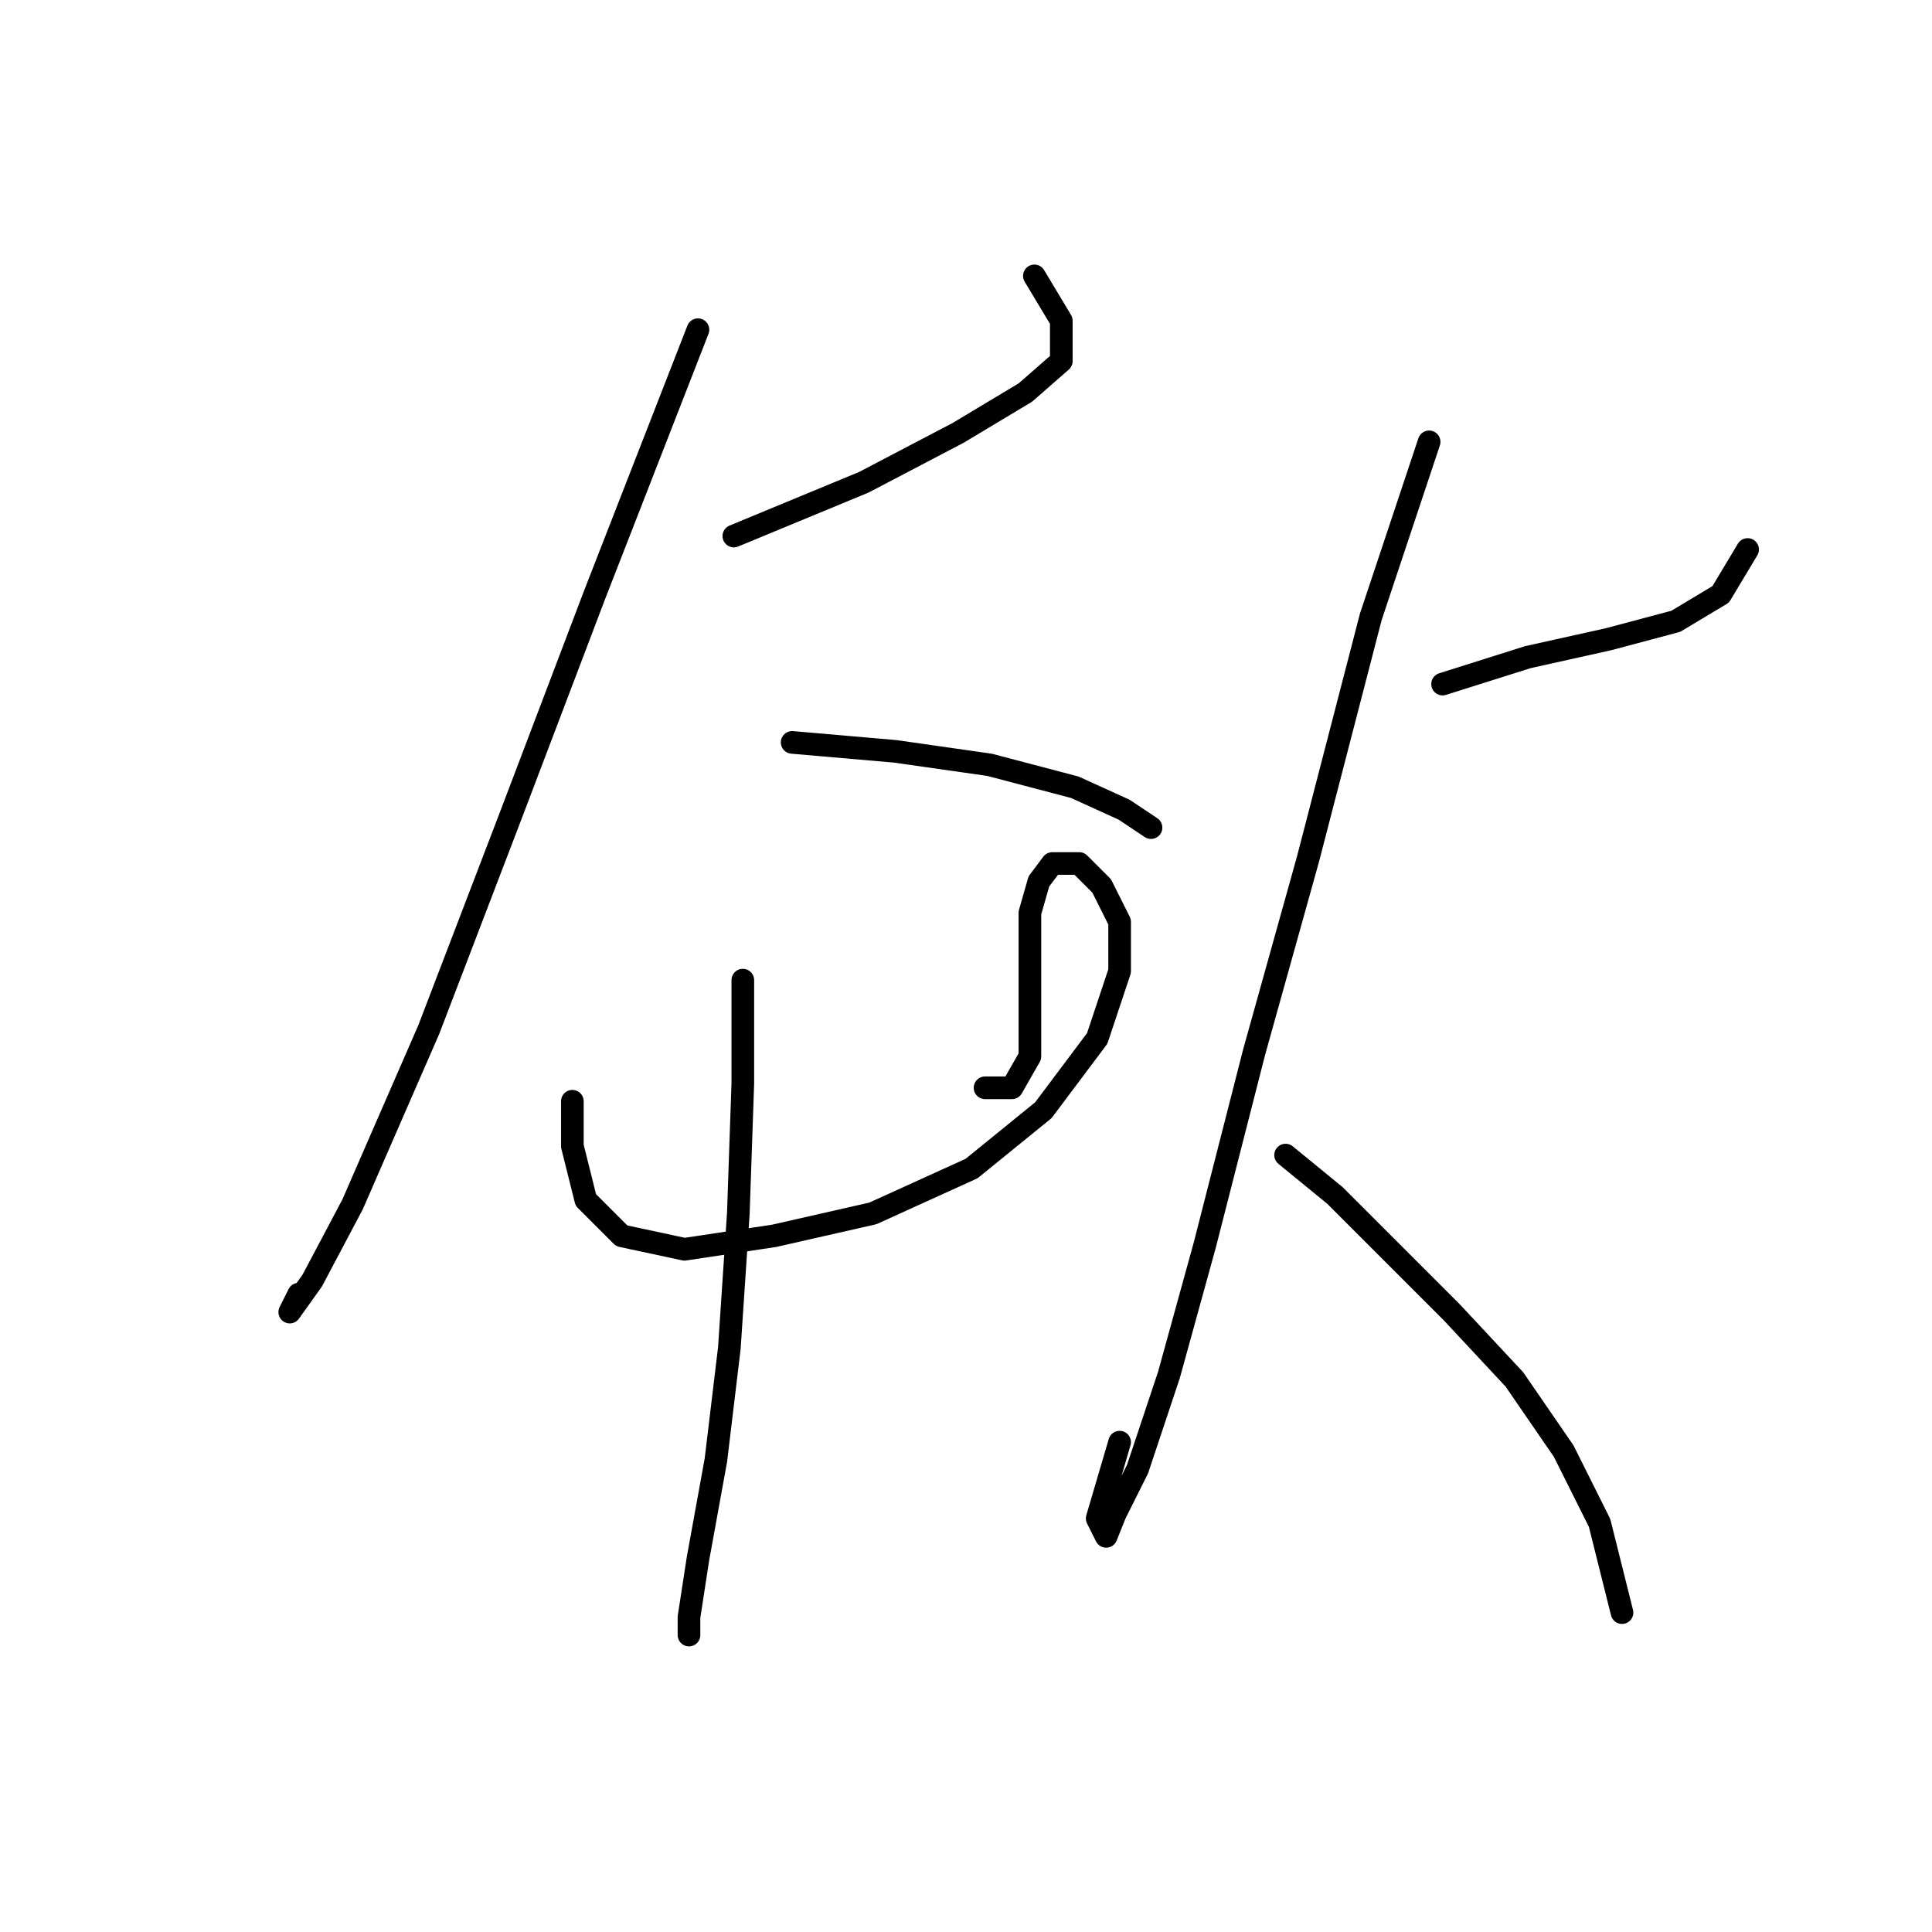 <?xml version="1.0" standalone="no"?>
    <svg width="256" height="256" xmlns="http://www.w3.org/2000/svg" version="1.1">
    <polyline stroke="black" stroke-width="3" stroke-linecap="round" fill="transparent" stroke-linejoin="round" points="97.238 71.029 114.475 63.896 126.957 57.358 135.873 52.009 140.628 47.848 140.628 42.499 137.061 36.555 137.061 36.555 " />
        <polyline stroke="black" stroke-width="3" stroke-linecap="round" fill="transparent" stroke-linejoin="round" points="92.483 43.687 78.812 78.756 67.519 108.475 56.82 136.411 46.716 159.592 41.366 169.696 38.394 173.857 39.583 171.479 39.583 171.479 " />
        <polyline stroke="black" stroke-width="3" stroke-linecap="round" fill="transparent" stroke-linejoin="round" points="104.965 98.371 118.636 99.559 131.118 101.342 142.411 104.314 148.949 107.286 152.515 109.664 152.515 109.664 " />
        <polyline stroke="black" stroke-width="3" stroke-linecap="round" fill="transparent" stroke-linejoin="round" points="75.84 145.921 75.84 151.865 77.623 158.997 82.378 163.752 90.7 165.536 102.587 163.752 115.664 160.781 128.74 154.837 138.25 147.11 145.383 137.6 148.355 128.684 148.355 122.146 145.977 117.391 143.005 114.419 139.439 114.419 137.656 116.796 136.467 120.957 136.467 126.901 136.467 134.033 136.467 139.977 134.09 144.138 130.523 144.138 130.523 144.138 " />
        <polyline stroke="black" stroke-width="3" stroke-linecap="round" fill="transparent" stroke-linejoin="round" points="98.427 129.873 98.427 143.543 97.832 160.781 96.644 178.612 94.86 193.471 92.483 206.548 91.294 214.275 91.294 216.652 91.294 216.652 " />
        <polyline stroke="black" stroke-width="3" stroke-linecap="round" fill="transparent" stroke-linejoin="round" points="191.15 90.644 202.443 87.077 213.142 84.7 222.058 82.322 228.002 78.756 231.568 72.812 231.568 72.812 " />
        <polyline stroke="black" stroke-width="3" stroke-linecap="round" fill="transparent" stroke-linejoin="round" points="189.367 58.547 181.64 81.728 173.319 113.824 166.186 139.383 159.648 164.941 154.893 182.178 150.732 194.66 147.76 200.604 146.572 203.576 145.383 201.198 148.355 191.094 148.355 191.094 " />
        <polyline stroke="black" stroke-width="3" stroke-linecap="round" fill="transparent" stroke-linejoin="round" points="170.347 153.054 176.885 158.403 192.339 173.857 200.66 182.773 207.198 192.283 211.953 201.793 214.925 213.68 214.925 213.68 " />
        </svg>